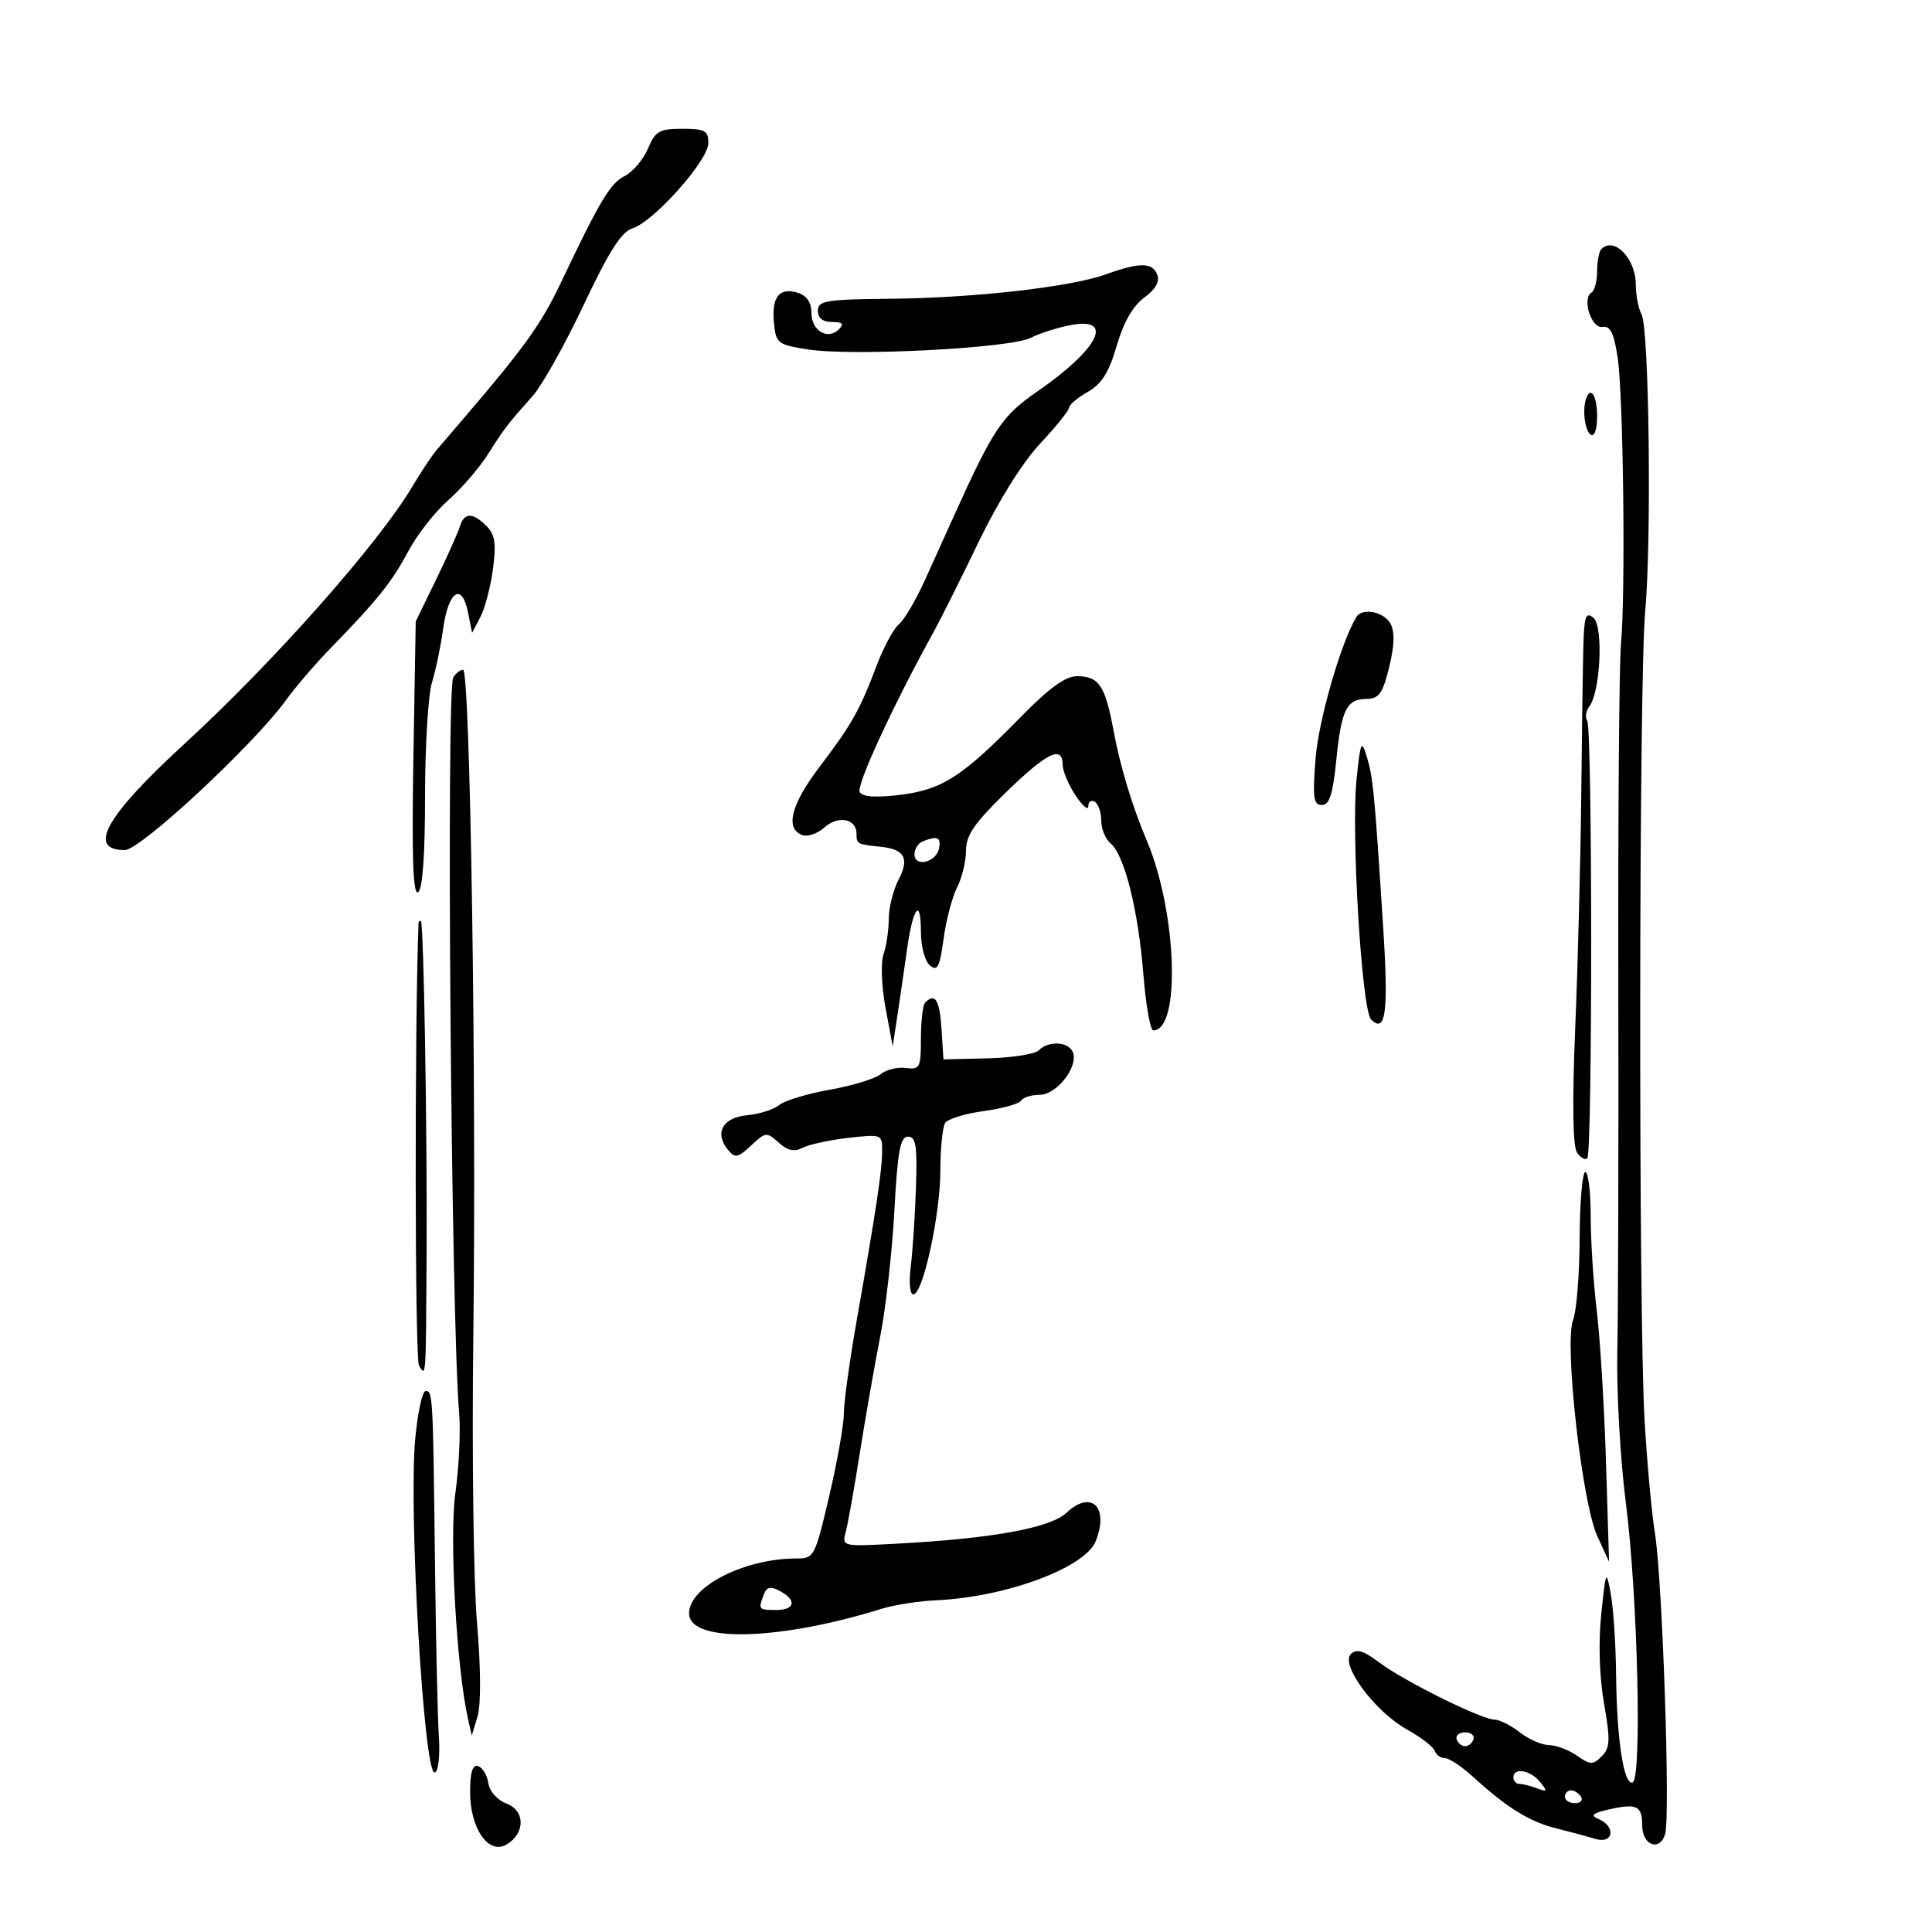 <svg xmlns="http://www.w3.org/2000/svg" width="300" height="300" viewBox="0 0 300 300" version="1.1">
	<path d="M 100.609 23.080 C 99.896 24.773, 98.275 26.686, 97.006 27.330 C 94.734 28.482, 93.209 31.036, 86.984 44.119 C 84.066 50.249, 81.361 54.029, 72.396 64.500 C 70.513 66.700, 68.416 69.153, 67.736 69.950 C 67.056 70.748, 65.375 73.289, 64 75.598 C 58.707 84.483, 42.465 102.815, 28.647 115.500 C 16.403 126.740, 13.449 132, 19.380 132 C 21.805 132, 39.365 115.668, 44.393 108.735 C 45.895 106.665, 49.009 103.036, 51.312 100.672 C 58.621 93.170, 60.847 90.393, 63.391 85.609 C 64.756 83.042, 67.529 79.493, 69.554 77.721 C 71.580 75.950, 74.363 72.735, 75.739 70.578 C 78.458 66.318, 78.739 65.952, 82.701 61.500 C 84.170 59.850, 87.743 53.474, 90.641 47.332 C 94.551 39.045, 96.503 35.981, 98.205 35.458 C 101.489 34.449, 109.966 24.944, 109.985 22.250 C 109.998 20.285, 109.488 20, 105.952 20 C 102.377 20, 101.752 20.361, 100.609 23.080 M 248.667 38.667 C 248.300 39.033, 248 40.582, 248 42.108 C 248 43.634, 247.610 45.123, 247.134 45.417 C 245.608 46.360, 247.101 51.056, 248.835 50.766 C 250.041 50.565, 250.615 51.720, 251.186 55.500 C 252.075 61.387, 252.433 92.076, 251.705 100 C 251.427 103.025, 251.241 126.425, 251.292 152 C 251.343 177.575, 251.273 203.591, 251.135 209.814 C 250.998 216.036, 251.592 226.611, 252.455 233.314 C 254.301 247.646, 254.991 276.359, 253.500 276.787 C 252.124 277.183, 251.055 270.156, 250.945 260 C 250.895 255.325, 250.524 249.700, 250.120 247.500 C 249.417 243.665, 249.356 243.795, 248.644 250.635 C 248.184 255.052, 248.347 260.327, 249.070 264.480 C 250.071 270.230, 250.020 271.409, 248.712 272.717 C 247.343 274.085, 246.946 274.076, 244.870 272.622 C 243.597 271.730, 241.643 270.990, 240.527 270.978 C 239.412 270.966, 237.375 270.076, 236 269 C 234.625 267.924, 232.861 267.034, 232.079 267.022 C 230.018 266.990, 218.059 261.068, 214.204 258.170 C 211.724 256.306, 210.624 255.976, 209.760 256.840 C 208.093 258.507, 213.491 265.771, 218.459 268.544 C 220.636 269.759, 222.586 271.259, 222.792 271.877 C 222.998 272.494, 223.704 273, 224.360 273 C 225.017 273, 226.978 274.301, 228.719 275.890 C 233.955 280.672, 237.493 282.871, 241.600 283.893 C 243.745 284.427, 246.512 285.172, 247.750 285.549 C 250.516 286.390, 250.964 283.626, 248.250 282.467 C 246.875 281.879, 247.244 281.553, 249.975 280.940 C 254.175 279.998, 255 280.410, 255 283.452 C 255 286.523, 257.686 287.565, 258.554 284.831 C 259.398 282.169, 258.145 245.210, 256.966 238 C 256.471 234.975, 255.751 227.100, 255.366 220.500 C 254.415 204.210, 254.490 105.589, 255.461 95 C 256.473 83.967, 256.076 51.011, 254.905 48.823 C 254.407 47.893, 254 45.784, 254 44.137 C 254 40.142, 250.639 36.695, 248.667 38.667 M 171.724 42.599 C 166.288 44.566, 151.270 46.268, 138.250 46.392 C 128.244 46.488, 127.001 46.693, 127 48.250 C 127 49.386, 127.771 50, 129.200 50 C 130.839 50, 131.111 50.289, 130.267 51.133 C 128.534 52.866, 126 51.360, 126 48.599 C 126 46.974, 125.285 45.908, 123.899 45.468 C 121.030 44.557, 119.793 46.103, 120.177 50.116 C 120.485 53.328, 120.735 53.523, 125.500 54.265 C 132.412 55.341, 156.901 54.065, 160.035 52.465 C 161.429 51.754, 164.241 50.858, 166.285 50.474 C 173.140 49.188, 170.592 54.218, 161.052 60.803 C 155.599 64.567, 154.250 66.578, 148.177 80 C 147.057 82.475, 145.005 87.015, 143.618 90.088 C 142.230 93.162, 140.415 96.241, 139.585 96.930 C 138.755 97.619, 137.199 100.504, 136.128 103.341 C 133.511 110.273, 132.241 112.525, 127.250 119.091 C 122.847 124.884, 121.883 128.634, 124.537 129.653 C 125.383 129.977, 126.941 129.458, 128 128.500 C 130.146 126.558, 133 127.111, 133 129.469 C 133 131.069, 133.074 131.108, 136.817 131.494 C 140.476 131.872, 141.242 133.306, 139.535 136.579 C 138.698 138.186, 138.010 140.933, 138.006 142.685 C 138.003 144.437, 137.637 146.912, 137.194 148.185 C 136.743 149.478, 136.880 153.148, 137.504 156.500 L 138.621 162.500 139.376 157.500 C 139.791 154.750, 140.460 150.153, 140.864 147.284 C 141.778 140.789, 143 139.316, 143 144.711 C 143 146.958, 143.622 149.272, 144.401 149.918 C 145.561 150.880, 145.924 150.171, 146.518 145.790 C 146.912 142.881, 147.857 139.285, 148.617 137.800 C 149.378 136.314, 150 133.743, 150 132.085 C 150 129.706, 151.306 127.802, 156.207 123.036 C 162.567 116.850, 164.995 115.668, 165.007 118.750 C 165.010 119.713, 165.907 121.850, 167 123.500 C 168.093 125.150, 168.990 125.911, 168.993 125.191 C 168.997 124.471, 169.450 124.160, 170 124.500 C 170.550 124.840, 171 126.161, 171 127.437 C 171 128.712, 171.654 130.298, 172.453 130.961 C 174.598 132.741, 176.748 141.318, 177.539 151.250 C 177.923 156.063, 178.617 160, 179.083 160 C 183.389 160, 182.749 141.543, 178.061 130.500 C 175.820 125.222, 173.923 118.950, 172.919 113.497 C 171.623 106.458, 170.647 105, 167.228 105 C 165.447 105, 162.896 106.845, 158.587 111.250 C 149.464 120.576, 146.333 122.609, 139.846 123.416 C 136.039 123.890, 133.966 123.753, 133.498 122.998 C 132.902 122.032, 138.672 109.535, 145.039 98 C 146.102 96.075, 149.228 89.822, 151.986 84.104 C 155.025 77.803, 158.773 71.812, 161.500 68.896 C 163.975 66.250, 166.003 63.729, 166.006 63.293 C 166.010 62.857, 167.314 61.760, 168.905 60.855 C 171.074 59.621, 172.199 57.829, 173.403 53.685 C 174.460 50.050, 175.918 47.498, 177.667 46.224 C 179.434 44.937, 180.113 43.737, 179.694 42.644 C 178.956 40.723, 176.942 40.711, 171.724 42.599 M 246 63.941 C 246 65.559, 246.450 67.160, 247 67.500 C 247.595 67.868, 248 66.677, 248 64.559 C 248 62.602, 247.550 61, 247 61 C 246.450 61, 246 62.323, 246 63.941 M 71.407 81.750 C 71.115 82.713, 69.454 86.425, 67.715 90 L 64.553 96.500 64.189 117.863 C 63.930 133.079, 64.138 139.033, 64.913 138.554 C 65.613 138.121, 66 132.831, 66 123.684 C 66 115.876, 66.483 107.915, 67.073 105.993 C 67.663 104.072, 68.451 100.287, 68.823 97.582 C 69.624 91.763, 71.725 90.375, 72.660 95.048 L 73.304 98.268 74.595 95.804 C 75.305 94.448, 76.184 91.093, 76.548 88.346 C 77.074 84.387, 76.864 83.007, 75.534 81.677 C 73.384 79.527, 72.073 79.551, 71.407 81.750 M 210.629 95.791 C 208.283 99.587, 204.748 111.815, 204.282 117.750 C 203.801 123.864, 203.953 125, 205.254 125 C 206.427 125, 206.961 123.363, 207.483 118.173 C 208.286 110.178, 209.075 108.562, 212.197 108.526 C 214.116 108.504, 214.701 107.684, 215.708 103.606 C 216.529 100.280, 216.598 98.117, 215.923 96.856 C 214.926 94.992, 211.543 94.312, 210.629 95.791 M 245.856 100.628 C 245.777 103.857, 245.629 114.375, 245.528 124 C 245.426 133.625, 245.011 149.600, 244.604 159.500 C 244.123 171.235, 244.218 178.012, 244.878 178.971 C 245.435 179.780, 246.156 180.177, 246.479 179.854 C 247.281 179.052, 247.269 113.244, 246.467 111.947 C 246.115 111.378, 246.256 110.370, 246.778 109.706 C 248.523 107.493, 249.002 97.246, 247.422 95.935 C 246.222 94.940, 245.978 95.674, 245.856 100.628 M 70.381 105.192 C 69.263 107.001, 70.052 204.984, 71.301 219.500 C 71.537 222.250, 71.269 227.827, 70.705 231.893 C 69.749 238.787, 70.899 259.128, 72.691 267 L 73.259 269.500 74.159 266.500 C 74.701 264.693, 74.665 258.928, 74.070 252 C 73.526 245.675, 73.268 225.650, 73.496 207.500 C 73.993 167.862, 73.015 104, 71.909 104 C 71.474 104, 70.786 104.536, 70.381 105.192 M 210.646 121 C 209.785 129.299, 211.450 156.850, 212.900 158.300 C 215.178 160.578, 215.625 157.178, 214.779 144 C 213.429 122.972, 213.211 120.703, 212.235 117.500 C 211.405 114.778, 211.258 115.101, 210.646 121 M 143.250 130.662 C 142.563 130.940, 142 131.837, 142 132.657 C 142 134.728, 145.393 133.911, 145.812 131.739 C 146.149 129.987, 145.548 129.735, 143.250 130.662 M 64.990 143.250 C 64.365 159.513, 64.420 211.052, 65.064 212.069 C 66.163 213.805, 66.126 214.329, 66.242 195 C 66.355 175.896, 65.790 143, 65.349 143 C 65.157 143, 64.996 143.113, 64.990 143.250 M 143.667 155.667 C 143.300 156.033, 143 158.541, 143 161.238 C 143 165.814, 142.841 166.122, 140.639 165.834 C 139.340 165.664, 137.584 166.101, 136.735 166.805 C 135.886 167.509, 132.336 168.592, 128.846 169.211 C 125.356 169.830, 121.825 170.900, 121 171.590 C 120.175 172.279, 117.929 172.991, 116.008 173.172 C 112.193 173.530, 110.880 175.945, 113.068 178.581 C 114.142 179.876, 114.601 179.784, 116.640 177.869 C 118.874 175.770, 119.066 175.750, 120.906 177.415 C 122.306 178.682, 123.335 178.902, 124.667 178.218 C 125.675 177.700, 128.863 177.010, 131.750 176.685 C 136.938 176.101, 137 176.126, 136.980 178.797 C 136.958 181.807, 136.028 187.978, 133.034 205 C 131.922 211.325, 131.020 217.850, 131.031 219.500 C 131.041 221.150, 130.026 226.887, 128.775 232.248 C 126.564 241.722, 126.421 241.996, 123.693 241.998 C 115.560 242.004, 107 246.374, 107 250.521 C 107 255.127, 120.896 254.791, 136.959 249.795 C 138.861 249.204, 142.686 248.614, 145.459 248.485 C 156.273 247.981, 168.521 243.424, 170.150 239.298 C 172.245 233.989, 169.450 231.289, 165.601 234.905 C 163.079 237.274, 154.058 238.910, 139.113 239.707 C 130.735 240.154, 130.727 240.152, 131.339 237.827 C 131.676 236.547, 132.663 231, 133.533 225.500 C 134.402 220, 135.821 211.900, 136.685 207.500 C 137.550 203.100, 138.537 194.325, 138.878 188 C 139.380 178.721, 139.790 176.500, 141 176.500 C 142.231 176.500, 142.451 177.934, 142.226 184.500 C 142.075 188.900, 141.710 194.412, 141.415 196.750 C 141.116 199.116, 141.294 201, 141.817 201 C 143.309 201, 145.999 188.697, 146.015 181.794 C 146.024 178.333, 146.361 174.992, 146.765 174.371 C 147.169 173.750, 149.862 172.920, 152.749 172.527 C 155.636 172.134, 158.250 171.405, 158.558 170.906 C 158.866 170.408, 160.165 170, 161.444 170 C 164.068 170, 167.469 165.665, 166.607 163.419 C 165.963 161.739, 162.855 161.545, 161.312 163.088 C 160.713 163.687, 157.135 164.250, 153.362 164.338 L 146.500 164.500 146.195 159.750 C 145.908 155.270, 145.202 154.131, 143.667 155.667 M 245.288 192.250 C 245.264 197.887, 244.802 203.625, 244.263 205 C 242.867 208.558, 245.644 233.320, 248.020 238.500 L 249.855 242.500 249.378 227 C 249.116 218.475, 248.473 207.941, 247.951 203.591 C 247.428 199.241, 247 192.604, 247 188.841 C 247 185.078, 246.625 182, 246.167 182 C 245.708 182, 245.313 186.613, 245.288 192.250 M 64.477 223.401 C 63.427 234.611, 65.822 275.678, 67.500 275.237 C 68.064 275.089, 68.347 272.691, 68.150 269.737 C 67.957 266.857, 67.685 254.825, 67.546 243 C 67.234 216.455, 67.210 216, 66.085 216 C 65.582 216, 64.859 219.331, 64.477 223.401 M 118.600 247.600 C 117.712 249.913, 117.781 250, 120.500 250 C 123.462 250, 123.771 248.483, 121.100 247.053 C 119.644 246.274, 119.060 246.402, 118.600 247.600 M 226.192 270.075 C 226.389 270.666, 226.978 271.150, 227.500 271.150 C 228.022 271.150, 228.611 270.666, 228.808 270.075 C 229.005 269.484, 228.417 269, 227.500 269 C 226.583 269, 225.995 269.484, 226.192 270.075 M 73 278.306 C 73 283.965, 75.901 288.092, 78.687 286.398 C 81.586 284.635, 81.563 281.165, 78.646 280.055 C 77.223 279.515, 76.013 278.152, 75.827 276.882 C 75.647 275.658, 74.938 274.471, 74.250 274.245 C 73.375 273.957, 73 275.175, 73 278.306 M 235 276 C 235 276.550, 235.413 277, 235.918 277 C 236.423 277, 237.661 277.309, 238.668 277.687 C 240.281 278.292, 240.336 278.172, 239.128 276.687 C 237.627 274.843, 235 274.405, 235 276 M 243 279 C 243 279.550, 243.702 280, 244.559 280 C 245.416 280, 245.840 279.550, 245.500 279 C 245.160 278.450, 244.459 278, 243.941 278 C 243.423 278, 243 278.450, 243 279" stroke="none" fill="black" fill-rule="evenodd"/>
</svg>